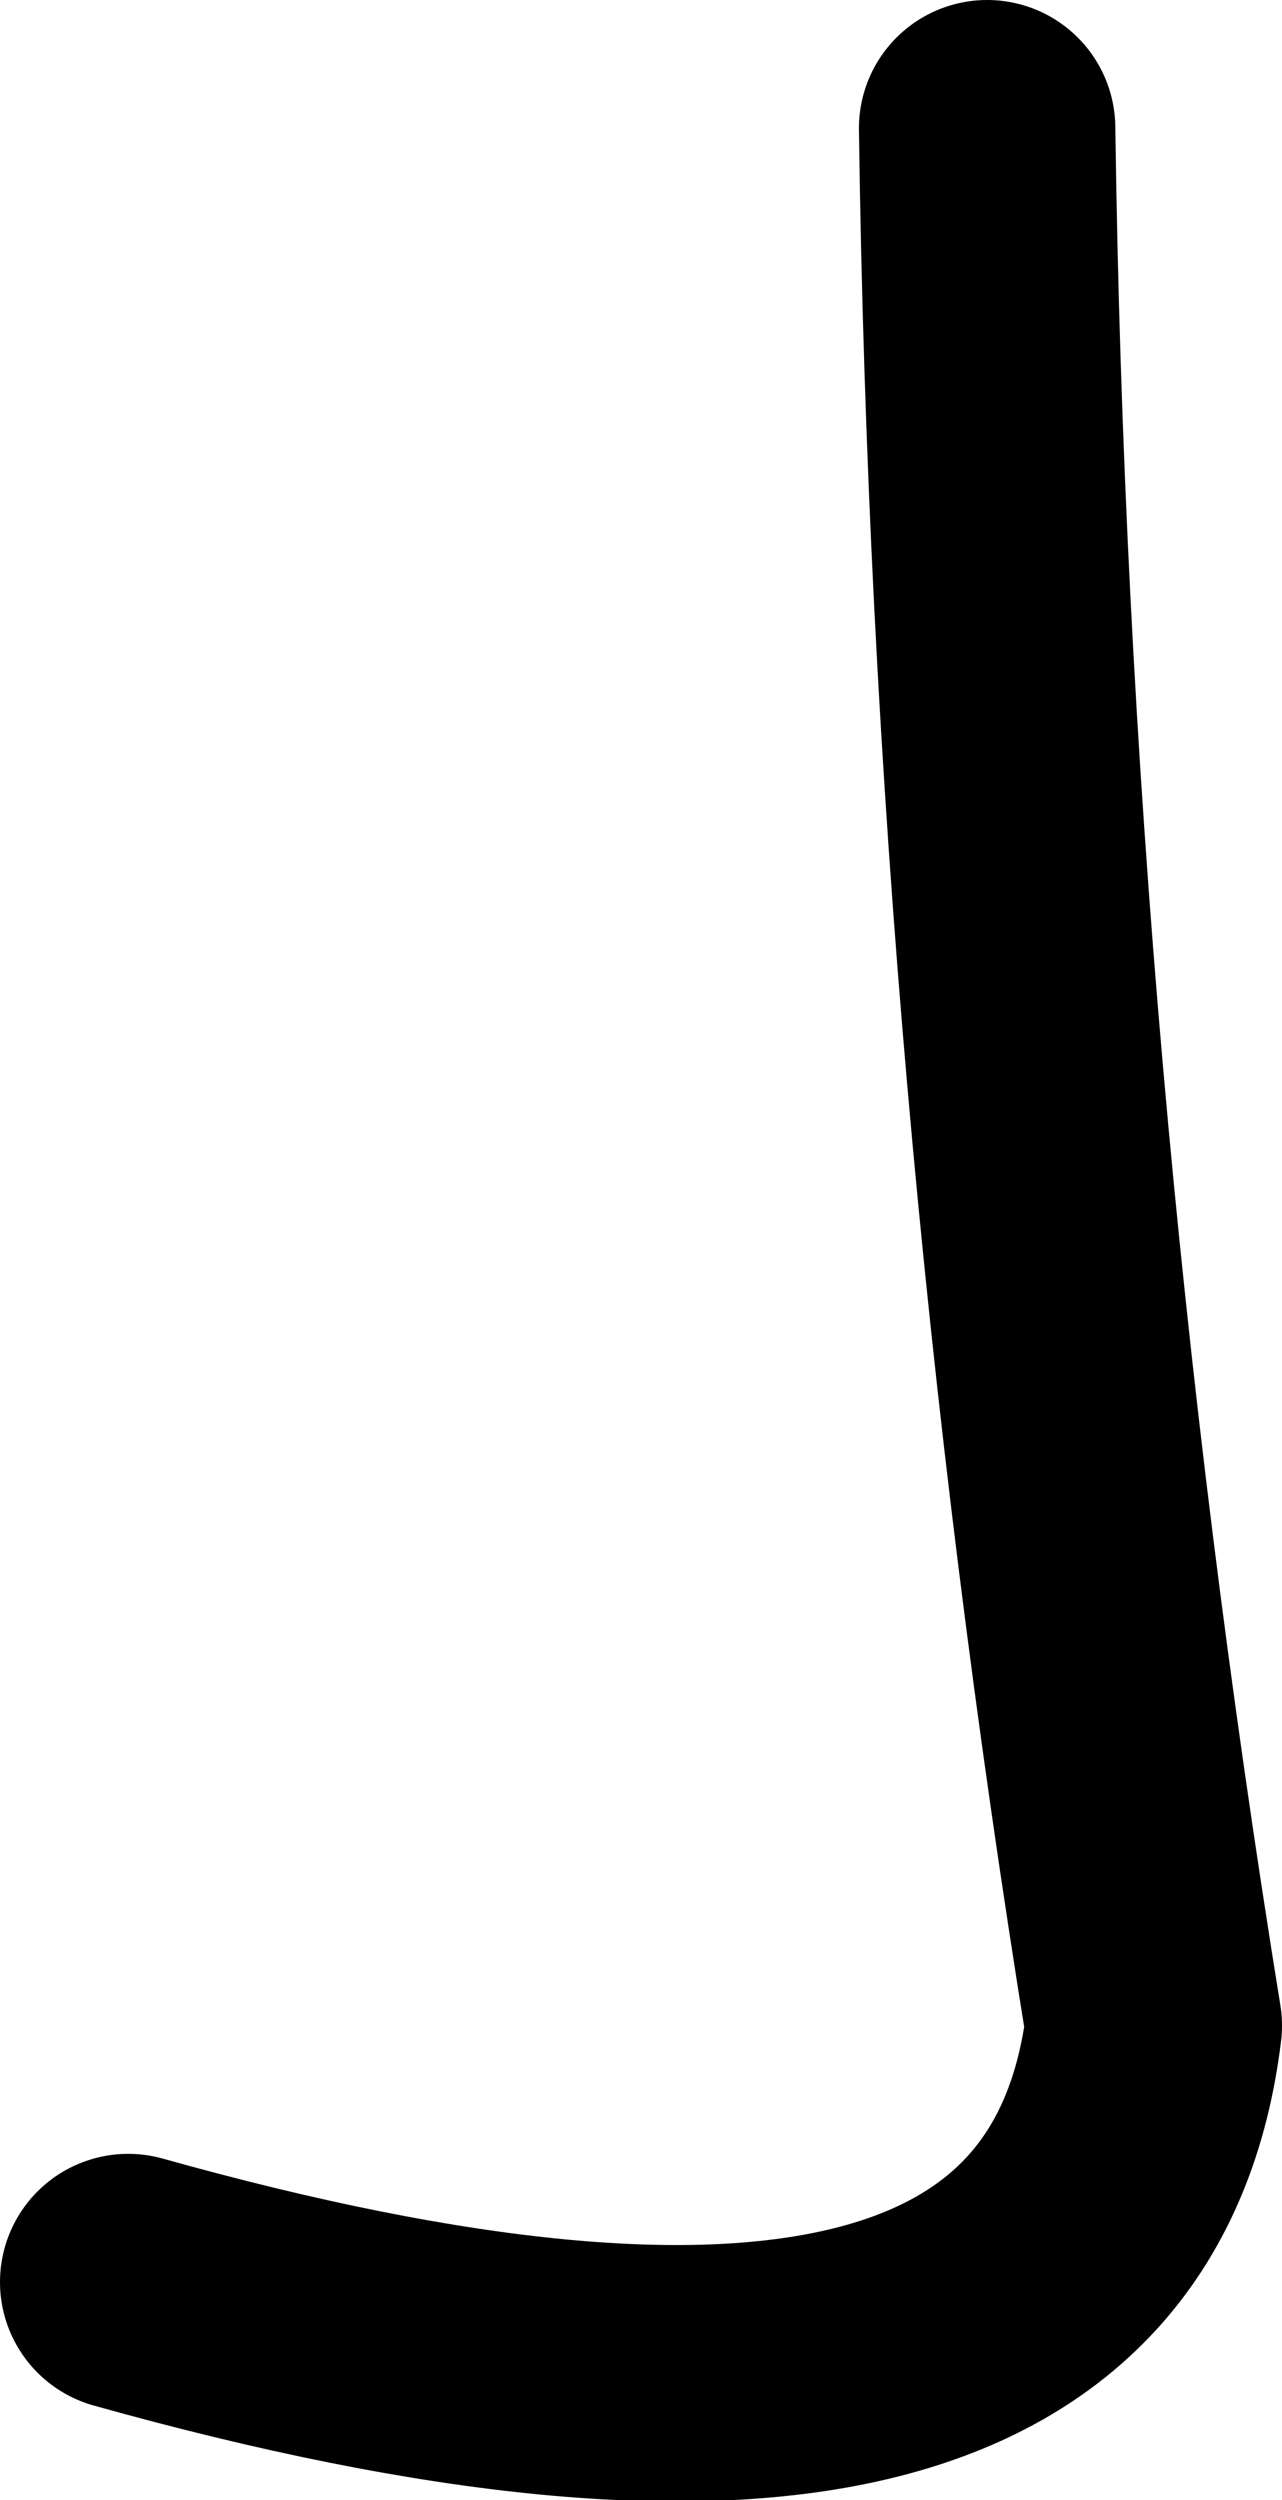 <?xml version="1.0" encoding="UTF-8" standalone="no"?>
<svg xmlns:xlink="http://www.w3.org/1999/xlink" height="9.75px" width="5.0px" xmlns="http://www.w3.org/2000/svg">
  <g transform="matrix(1.0, 0.0, 0.0, 1.0, -212.6, -96.95)">
    <path d="M213.1 105.85 Q216.85 106.9 217.1 104.85 216.5 101.15 216.45 97.45" fill="none" stroke="#000000" stroke-linecap="round" stroke-linejoin="round" stroke-width="1.0"/>
  </g>
</svg>
